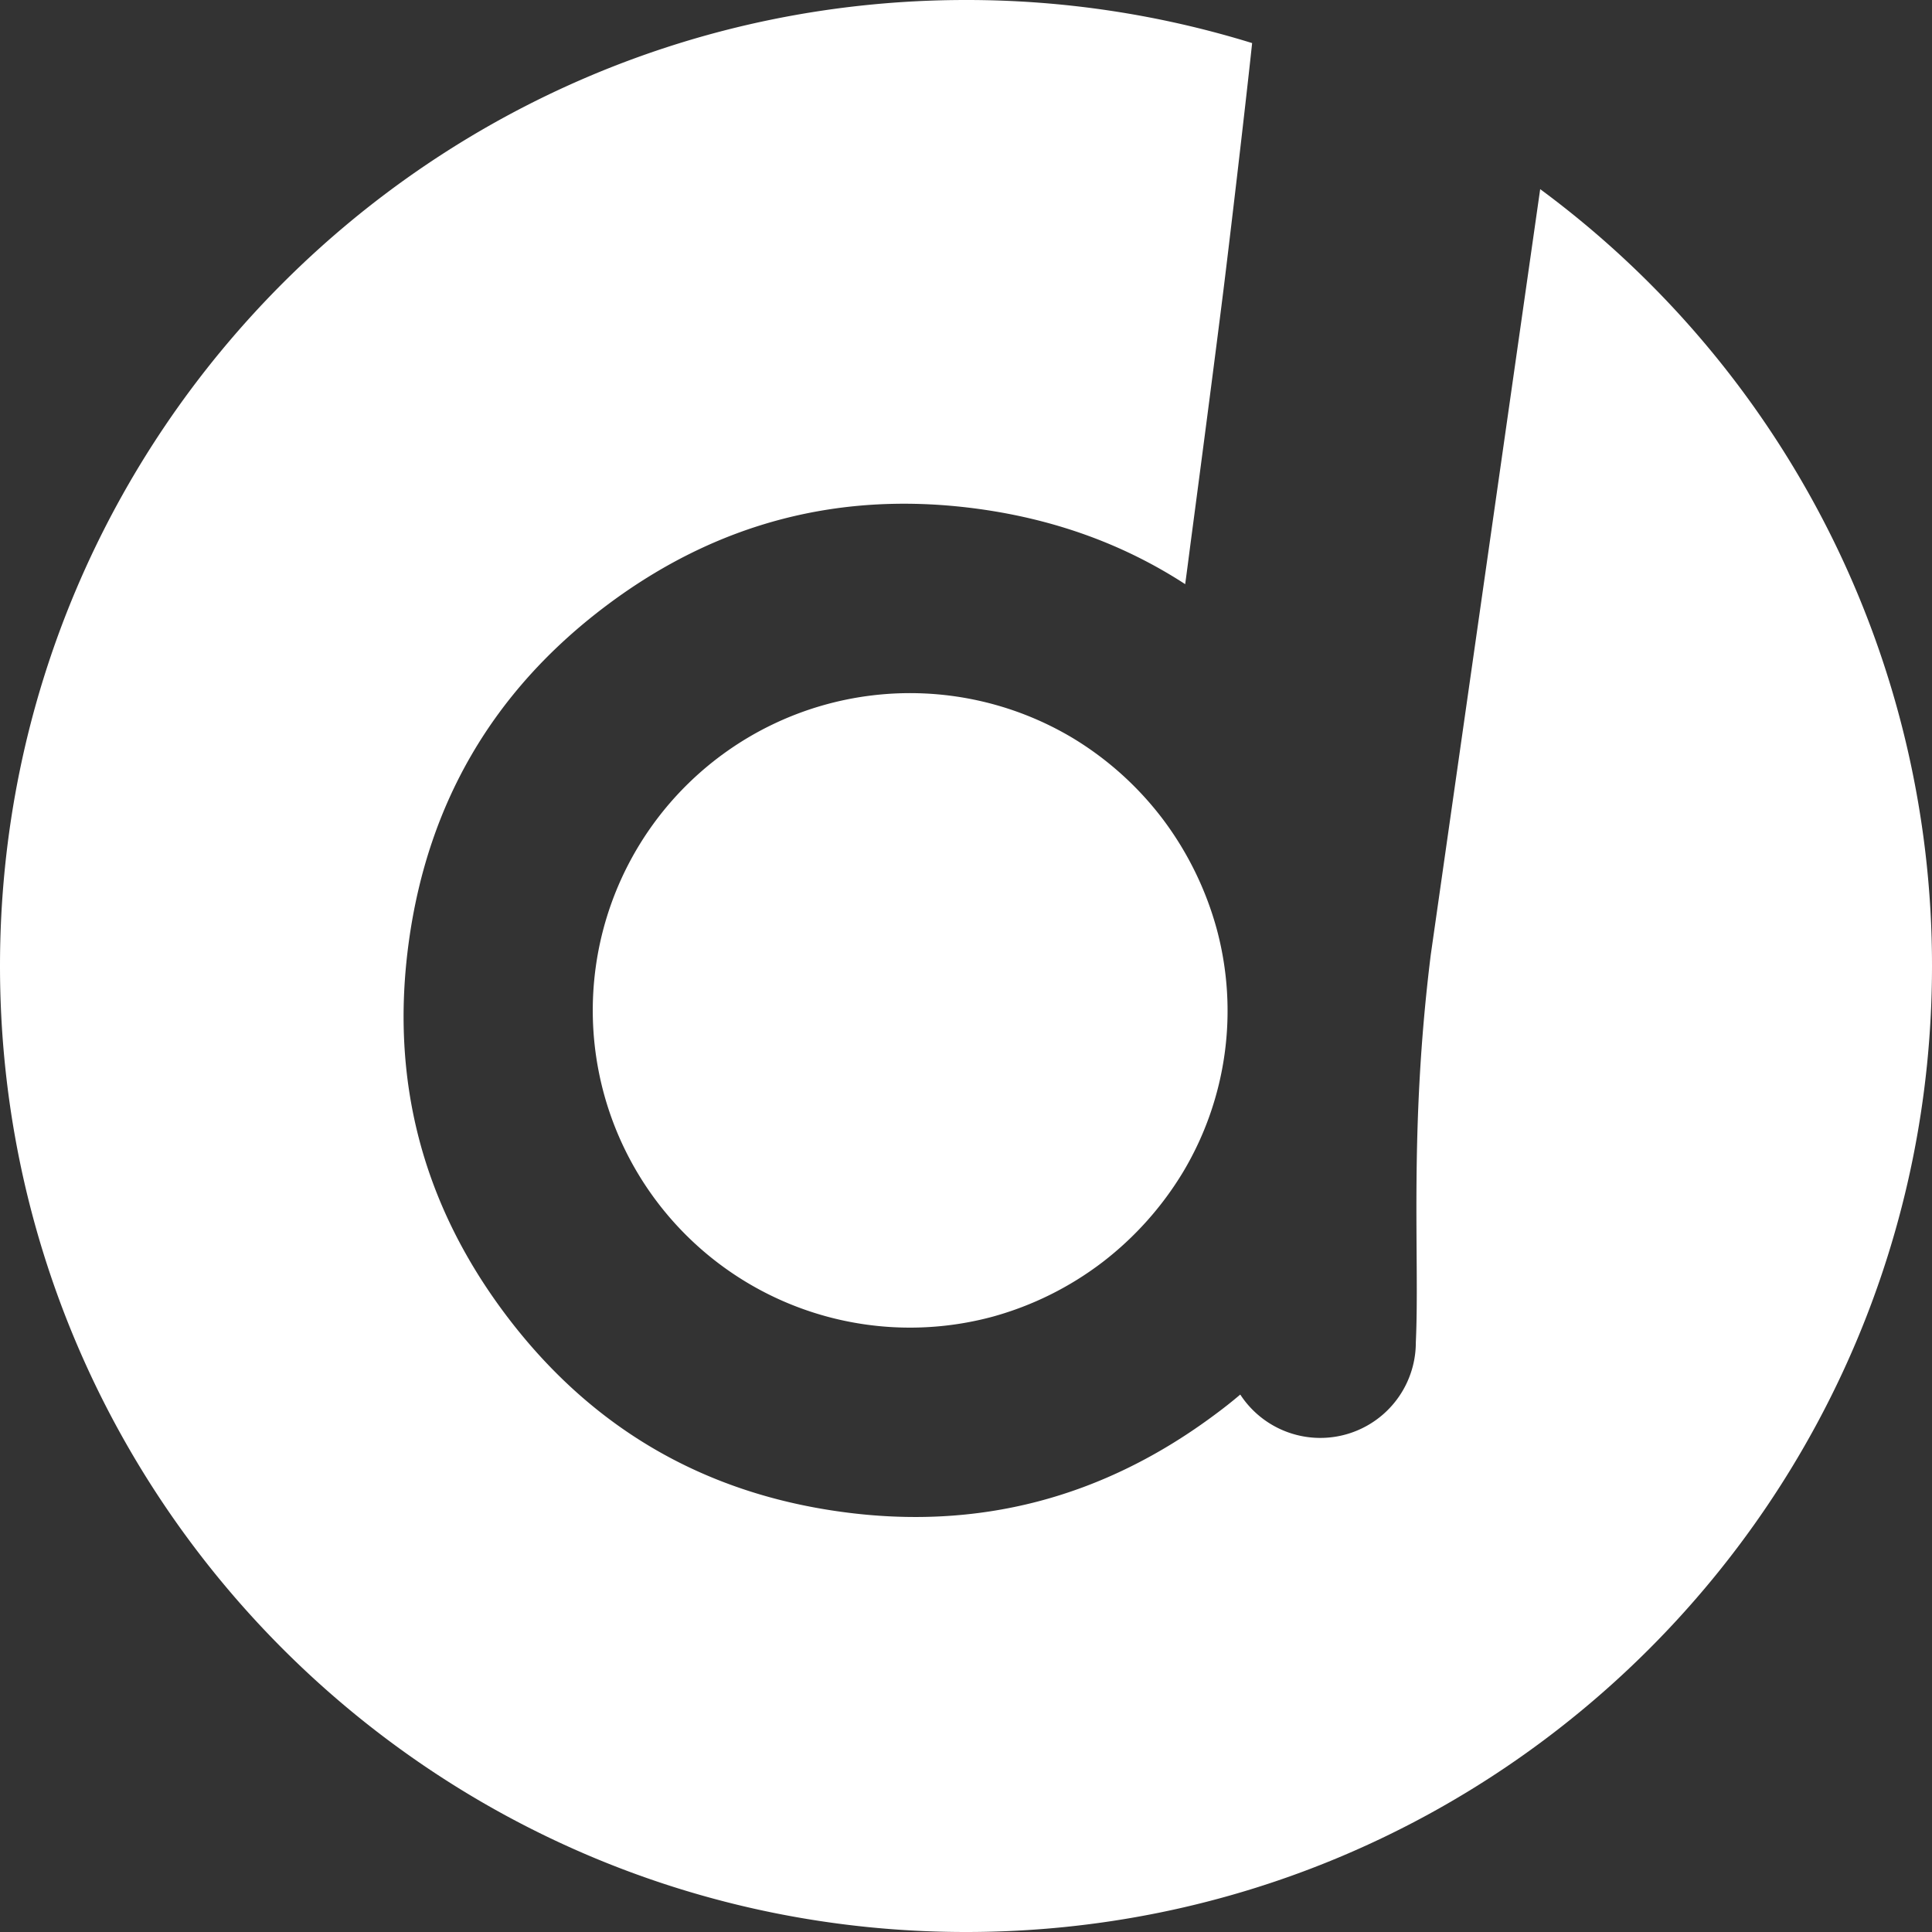 <svg xmlns="http://www.w3.org/2000/svg" viewBox="0 0 573.12 573.12"><rect x="0" y="0" width="573.12" height="573.12" fill="#333333" stroke="none"/><defs><style>.cls-1{fill:#fff;}</style></defs><title>sdb-logo-white</title><g id="Layer_2" data-name="Layer 2"><g id="Layer_1-2" data-name="Layer 1"><path class="cls-1" d="M345.15,243.27A95.48,95.48,0,0,0,318.33,219,94.11,94.11,0,1,0,294.6,390.55,95.47,95.47,0,0,0,327,374.46a96.72,96.72,0,0,0,24-26.86l0,0a93.19,93.19,0,0,0,9.94-72A96.78,96.78,0,0,0,345.15,243.27Z"/><path class="cls-1" d="M456.89,56.11,424.43,283.23c-6.54,52.61-3.26,89.92-4.43,114.92a28.34,28.34,0,0,1-52.08,15.54q-3.53,3-7.28,5.77-50.1,37.44-111.18,29-61.64-8.5-99.16-58.08t-29-111.18q8.53-61.66,58.1-99.19t111.18-29q34,4.73,61,22.28c.56-4.07,1.06-8,1.56-11.86q6.19-46.69,9.8-75.45c1.55-12.46,6.24-52,8.5-73.2A286.74,286.74,0,0,0,286.56,0C128.3,0,0,128.3,0,286.56S128.3,573.12,286.56,573.12s286.56-128.3,286.56-286.56A286.13,286.13,0,0,0,456.89,56.11Z"/></g></g></svg>